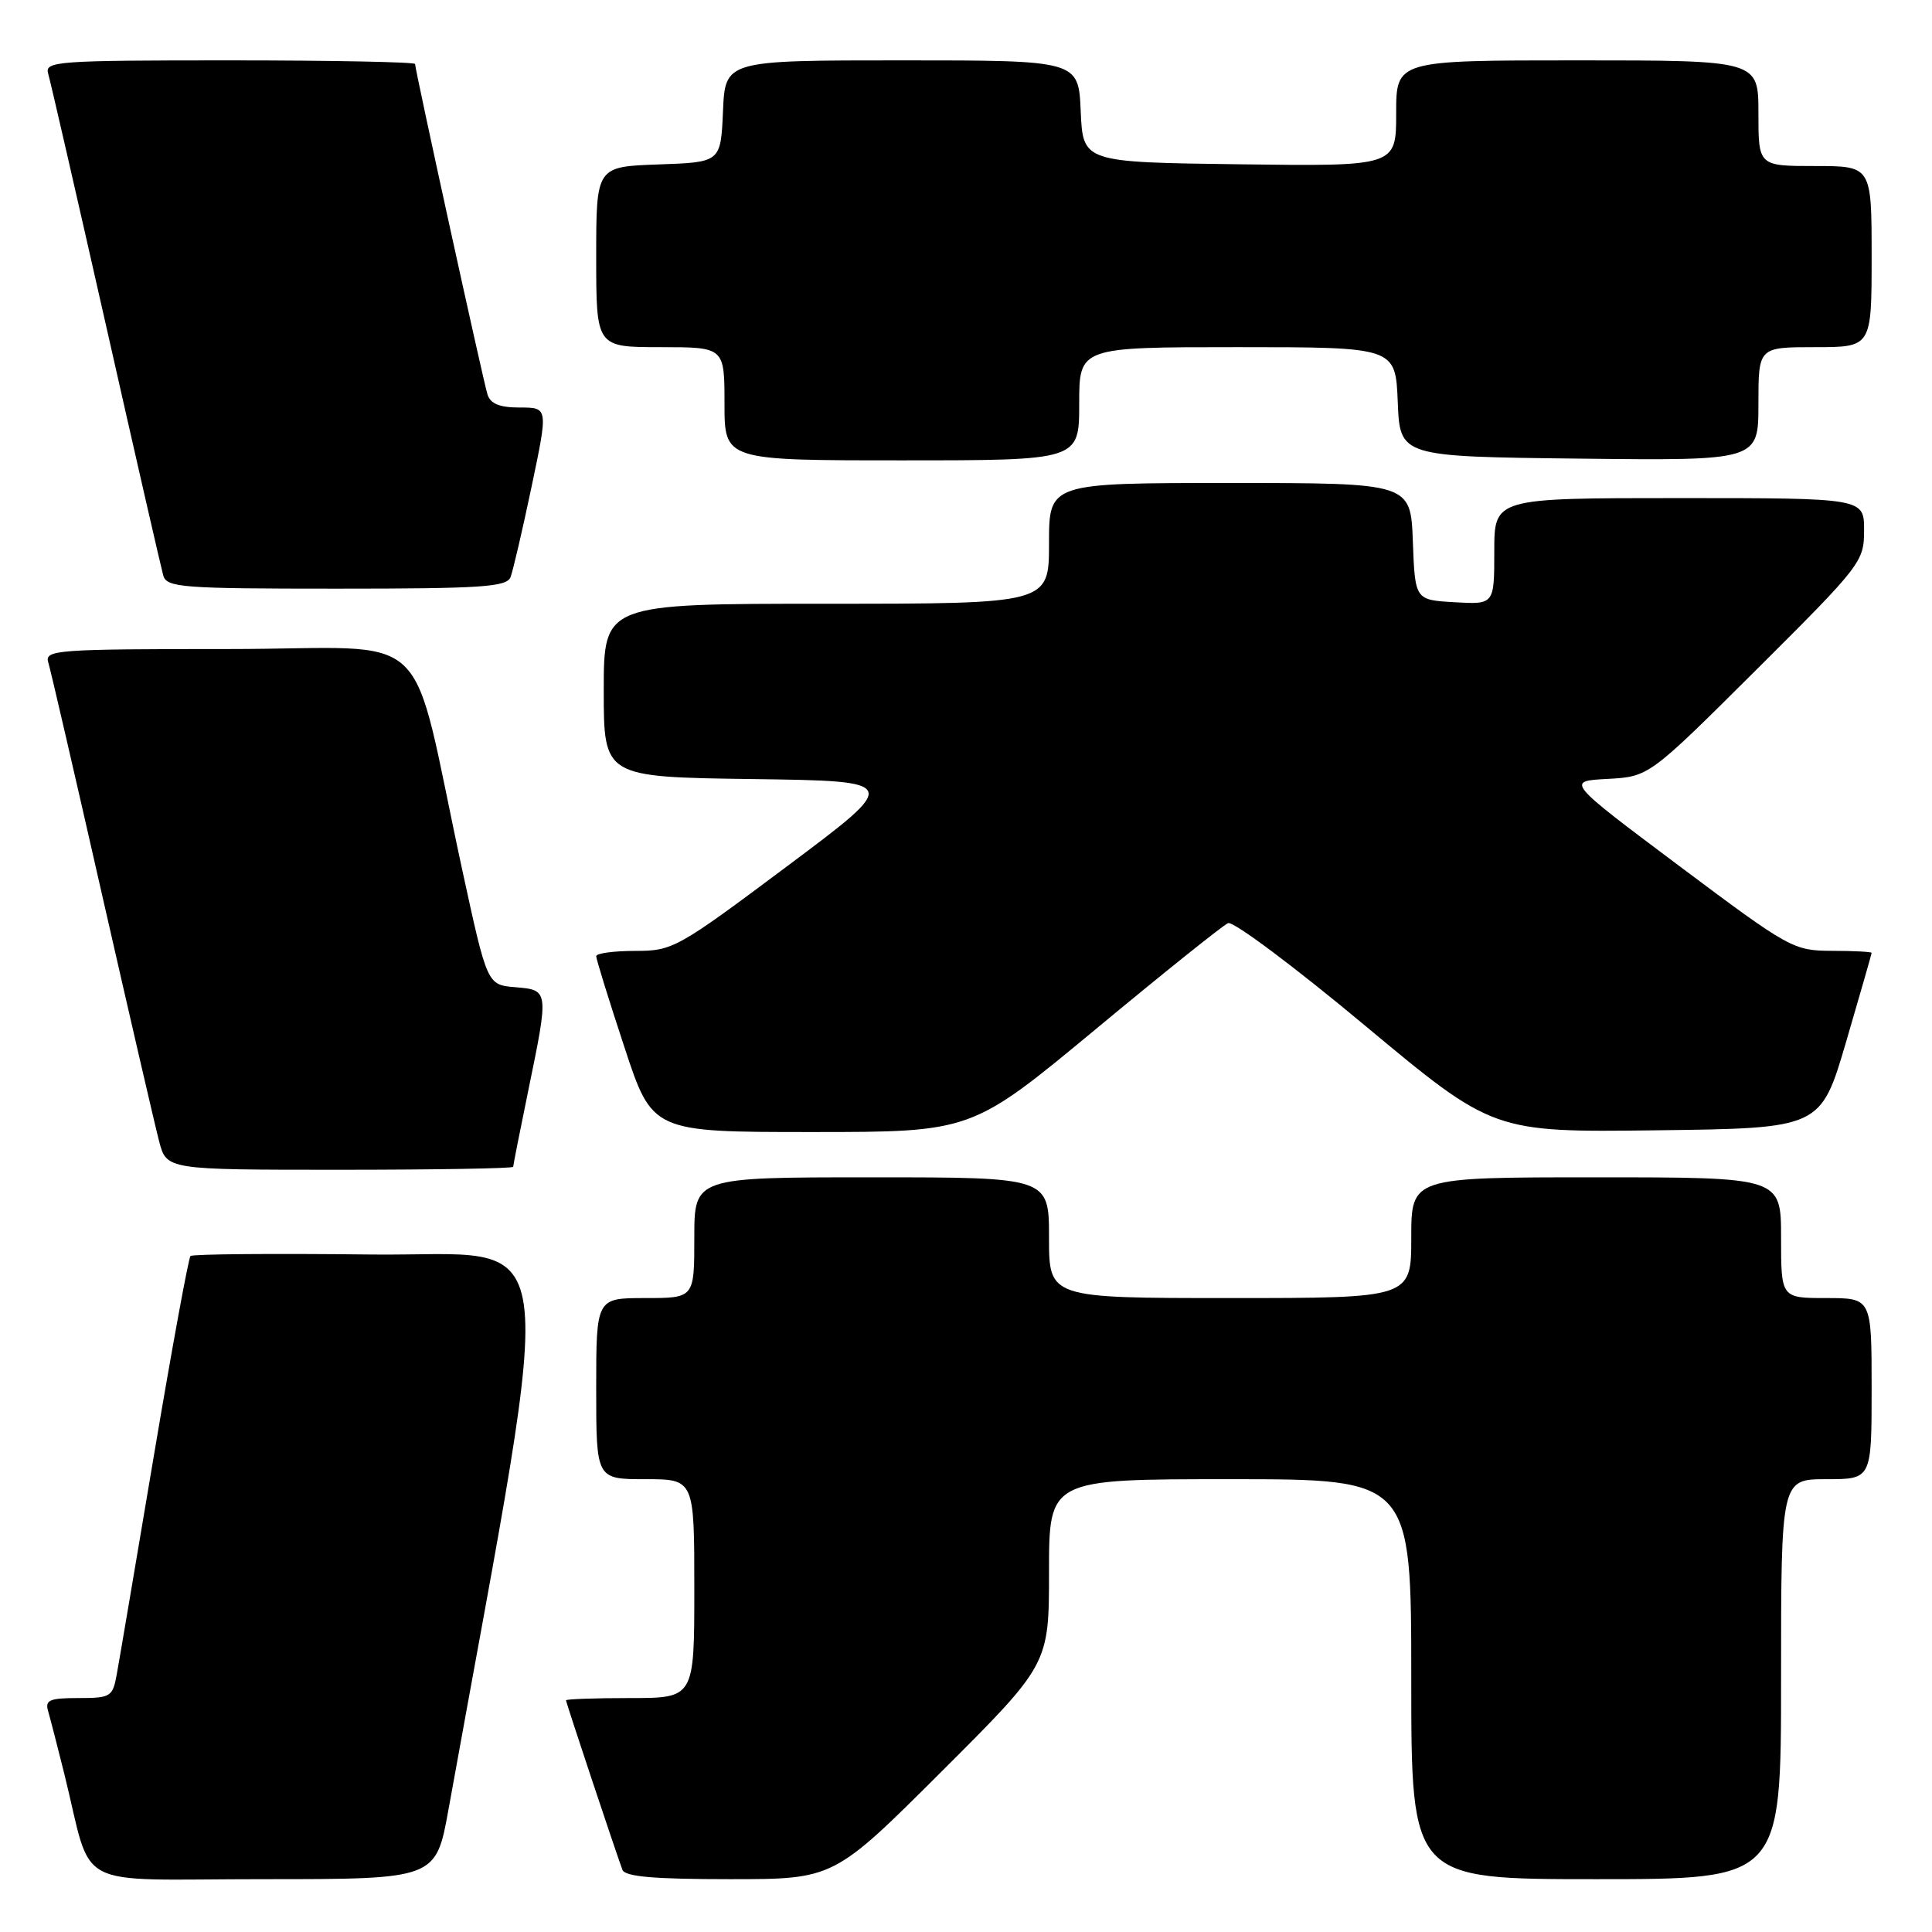 <?xml version="1.0" encoding="UTF-8" standalone="no"?>
<!DOCTYPE svg PUBLIC "-//W3C//DTD SVG 1.1//EN" "http://www.w3.org/Graphics/SVG/1.1/DTD/svg11.dtd" >
<svg xmlns="http://www.w3.org/2000/svg" xmlns:xlink="http://www.w3.org/1999/xlink" version="1.1" viewBox="0 0 256 256">
 <g >
 <path fill="currentColor"
d=" M 59.43 239.75 C 73.95 159.30 74.96 166.53 49.17 166.23 C 36.27 166.08 25.49 166.17 25.24 166.43 C 24.98 166.69 22.81 178.51 20.42 192.70 C 18.03 206.89 15.82 219.96 15.49 221.75 C 14.94 224.85 14.70 225.00 10.39 225.00 C 6.55 225.00 5.94 225.27 6.38 226.75 C 6.66 227.71 7.62 231.43 8.51 235.00 C 12.42 250.76 9.10 249.00 34.92 249.00 C 57.76 249.00 57.76 249.00 59.43 239.75 Z  M 124.74 234.76 C 139.00 220.53 139.00 220.53 139.00 208.26 C 139.00 196.00 139.00 196.00 163.00 196.00 C 187.00 196.00 187.00 196.00 187.00 222.50 C 187.00 249.00 187.00 249.00 211.50 249.00 C 236.00 249.00 236.00 249.00 236.00 222.50 C 236.00 196.00 236.00 196.00 242.00 196.00 C 248.00 196.00 248.00 196.00 248.00 184.00 C 248.00 172.00 248.00 172.00 242.00 172.00 C 236.00 172.00 236.00 172.00 236.00 164.00 C 236.00 156.00 236.00 156.00 211.50 156.00 C 187.00 156.00 187.00 156.00 187.00 164.00 C 187.00 172.00 187.00 172.00 163.00 172.00 C 139.00 172.00 139.00 172.00 139.00 164.00 C 139.00 156.00 139.00 156.00 115.50 156.00 C 92.00 156.00 92.00 156.00 92.00 164.00 C 92.00 172.00 92.00 172.00 85.50 172.00 C 79.00 172.00 79.00 172.00 79.00 184.00 C 79.00 196.00 79.00 196.00 85.50 196.00 C 92.00 196.00 92.00 196.00 92.00 210.50 C 92.00 225.00 92.00 225.00 83.50 225.00 C 78.83 225.00 75.00 225.14 75.00 225.30 C 75.00 225.60 81.54 245.24 82.47 247.75 C 82.81 248.67 86.61 249.00 96.71 249.00 C 110.47 249.00 110.47 249.00 124.74 234.76 Z  M 68.00 154.61 C 68.00 154.40 68.90 149.85 70.00 144.50 C 72.74 131.19 72.74 131.18 68.28 130.81 C 64.56 130.50 64.56 130.50 61.30 115.50 C 54.05 82.07 58.17 86.00 30.36 86.00 C 7.50 86.00 5.90 86.12 6.39 87.75 C 6.69 88.71 9.89 102.55 13.51 118.50 C 17.14 134.45 20.55 149.19 21.09 151.25 C 22.08 155.00 22.08 155.00 45.04 155.00 C 57.67 155.00 68.00 154.82 68.00 154.61 Z  M 145.13 136.42 C 154.13 128.95 162.05 122.60 162.73 122.32 C 163.41 122.03 171.59 128.15 180.90 135.92 C 197.85 150.04 197.85 150.04 219.55 149.77 C 241.26 149.50 241.26 149.50 244.63 138.01 C 246.48 131.68 248.00 126.40 248.00 126.26 C 248.00 126.12 245.64 125.99 242.75 125.99 C 237.63 125.97 237.14 125.70 222.50 114.74 C 207.50 103.50 207.50 103.50 213.00 103.21 C 218.50 102.91 218.50 102.91 232.75 88.72 C 246.64 74.89 247.00 74.42 247.00 70.26 C 247.00 66.00 247.00 66.00 222.50 66.00 C 198.00 66.00 198.00 66.00 198.00 73.05 C 198.00 80.10 198.00 80.10 192.75 79.80 C 187.50 79.50 187.50 79.50 187.21 71.75 C 186.92 64.00 186.92 64.00 162.96 64.00 C 139.00 64.00 139.00 64.00 139.00 72.00 C 139.00 80.00 139.00 80.00 109.50 80.00 C 80.00 80.00 80.00 80.00 80.00 91.48 C 80.00 102.96 80.00 102.96 99.69 103.23 C 119.38 103.50 119.38 103.50 104.34 114.75 C 89.72 125.68 89.15 126.00 84.15 126.00 C 81.32 126.00 79.00 126.32 79.00 126.70 C 79.00 127.09 80.67 132.49 82.72 138.70 C 86.43 150.00 86.43 150.00 107.59 150.00 C 128.75 150.00 128.75 150.00 145.13 136.42 Z  M 67.65 76.47 C 67.97 75.64 69.23 70.24 70.44 64.47 C 72.64 54.00 72.64 54.00 68.89 54.00 C 66.19 54.00 64.98 53.51 64.59 52.25 C 64.00 50.35 55.00 9.26 55.00 8.48 C 55.00 8.22 43.94 8.00 30.43 8.00 C 7.50 8.00 5.90 8.12 6.38 9.75 C 6.67 10.71 10.10 25.67 14.02 43.00 C 17.93 60.33 21.36 75.29 21.63 76.25 C 22.09 77.85 24.06 78.00 44.60 78.00 C 63.81 78.00 67.15 77.78 67.65 76.47 Z  M 143.00 53.50 C 143.00 46.00 143.00 46.00 163.96 46.00 C 184.91 46.00 184.91 46.00 185.21 53.25 C 185.50 60.50 185.50 60.50 209.25 60.77 C 233.00 61.04 233.00 61.04 233.00 53.52 C 233.00 46.00 233.00 46.00 240.50 46.00 C 248.00 46.00 248.00 46.00 248.00 34.00 C 248.00 22.00 248.00 22.00 240.50 22.00 C 233.00 22.00 233.00 22.00 233.00 15.00 C 233.00 8.00 233.00 8.00 209.00 8.00 C 185.00 8.00 185.00 8.00 185.00 15.02 C 185.00 22.04 185.00 22.04 164.25 21.77 C 143.50 21.50 143.50 21.50 143.20 14.75 C 142.91 8.00 142.91 8.00 119.50 8.00 C 96.09 8.00 96.09 8.00 95.80 14.75 C 95.50 21.50 95.50 21.50 87.25 21.79 C 79.00 22.08 79.00 22.08 79.00 34.04 C 79.00 46.00 79.00 46.00 87.50 46.00 C 96.00 46.00 96.00 46.00 96.00 53.50 C 96.00 61.00 96.00 61.00 119.50 61.00 C 143.00 61.00 143.00 61.00 143.00 53.50 Z "/>
</g>
</svg>